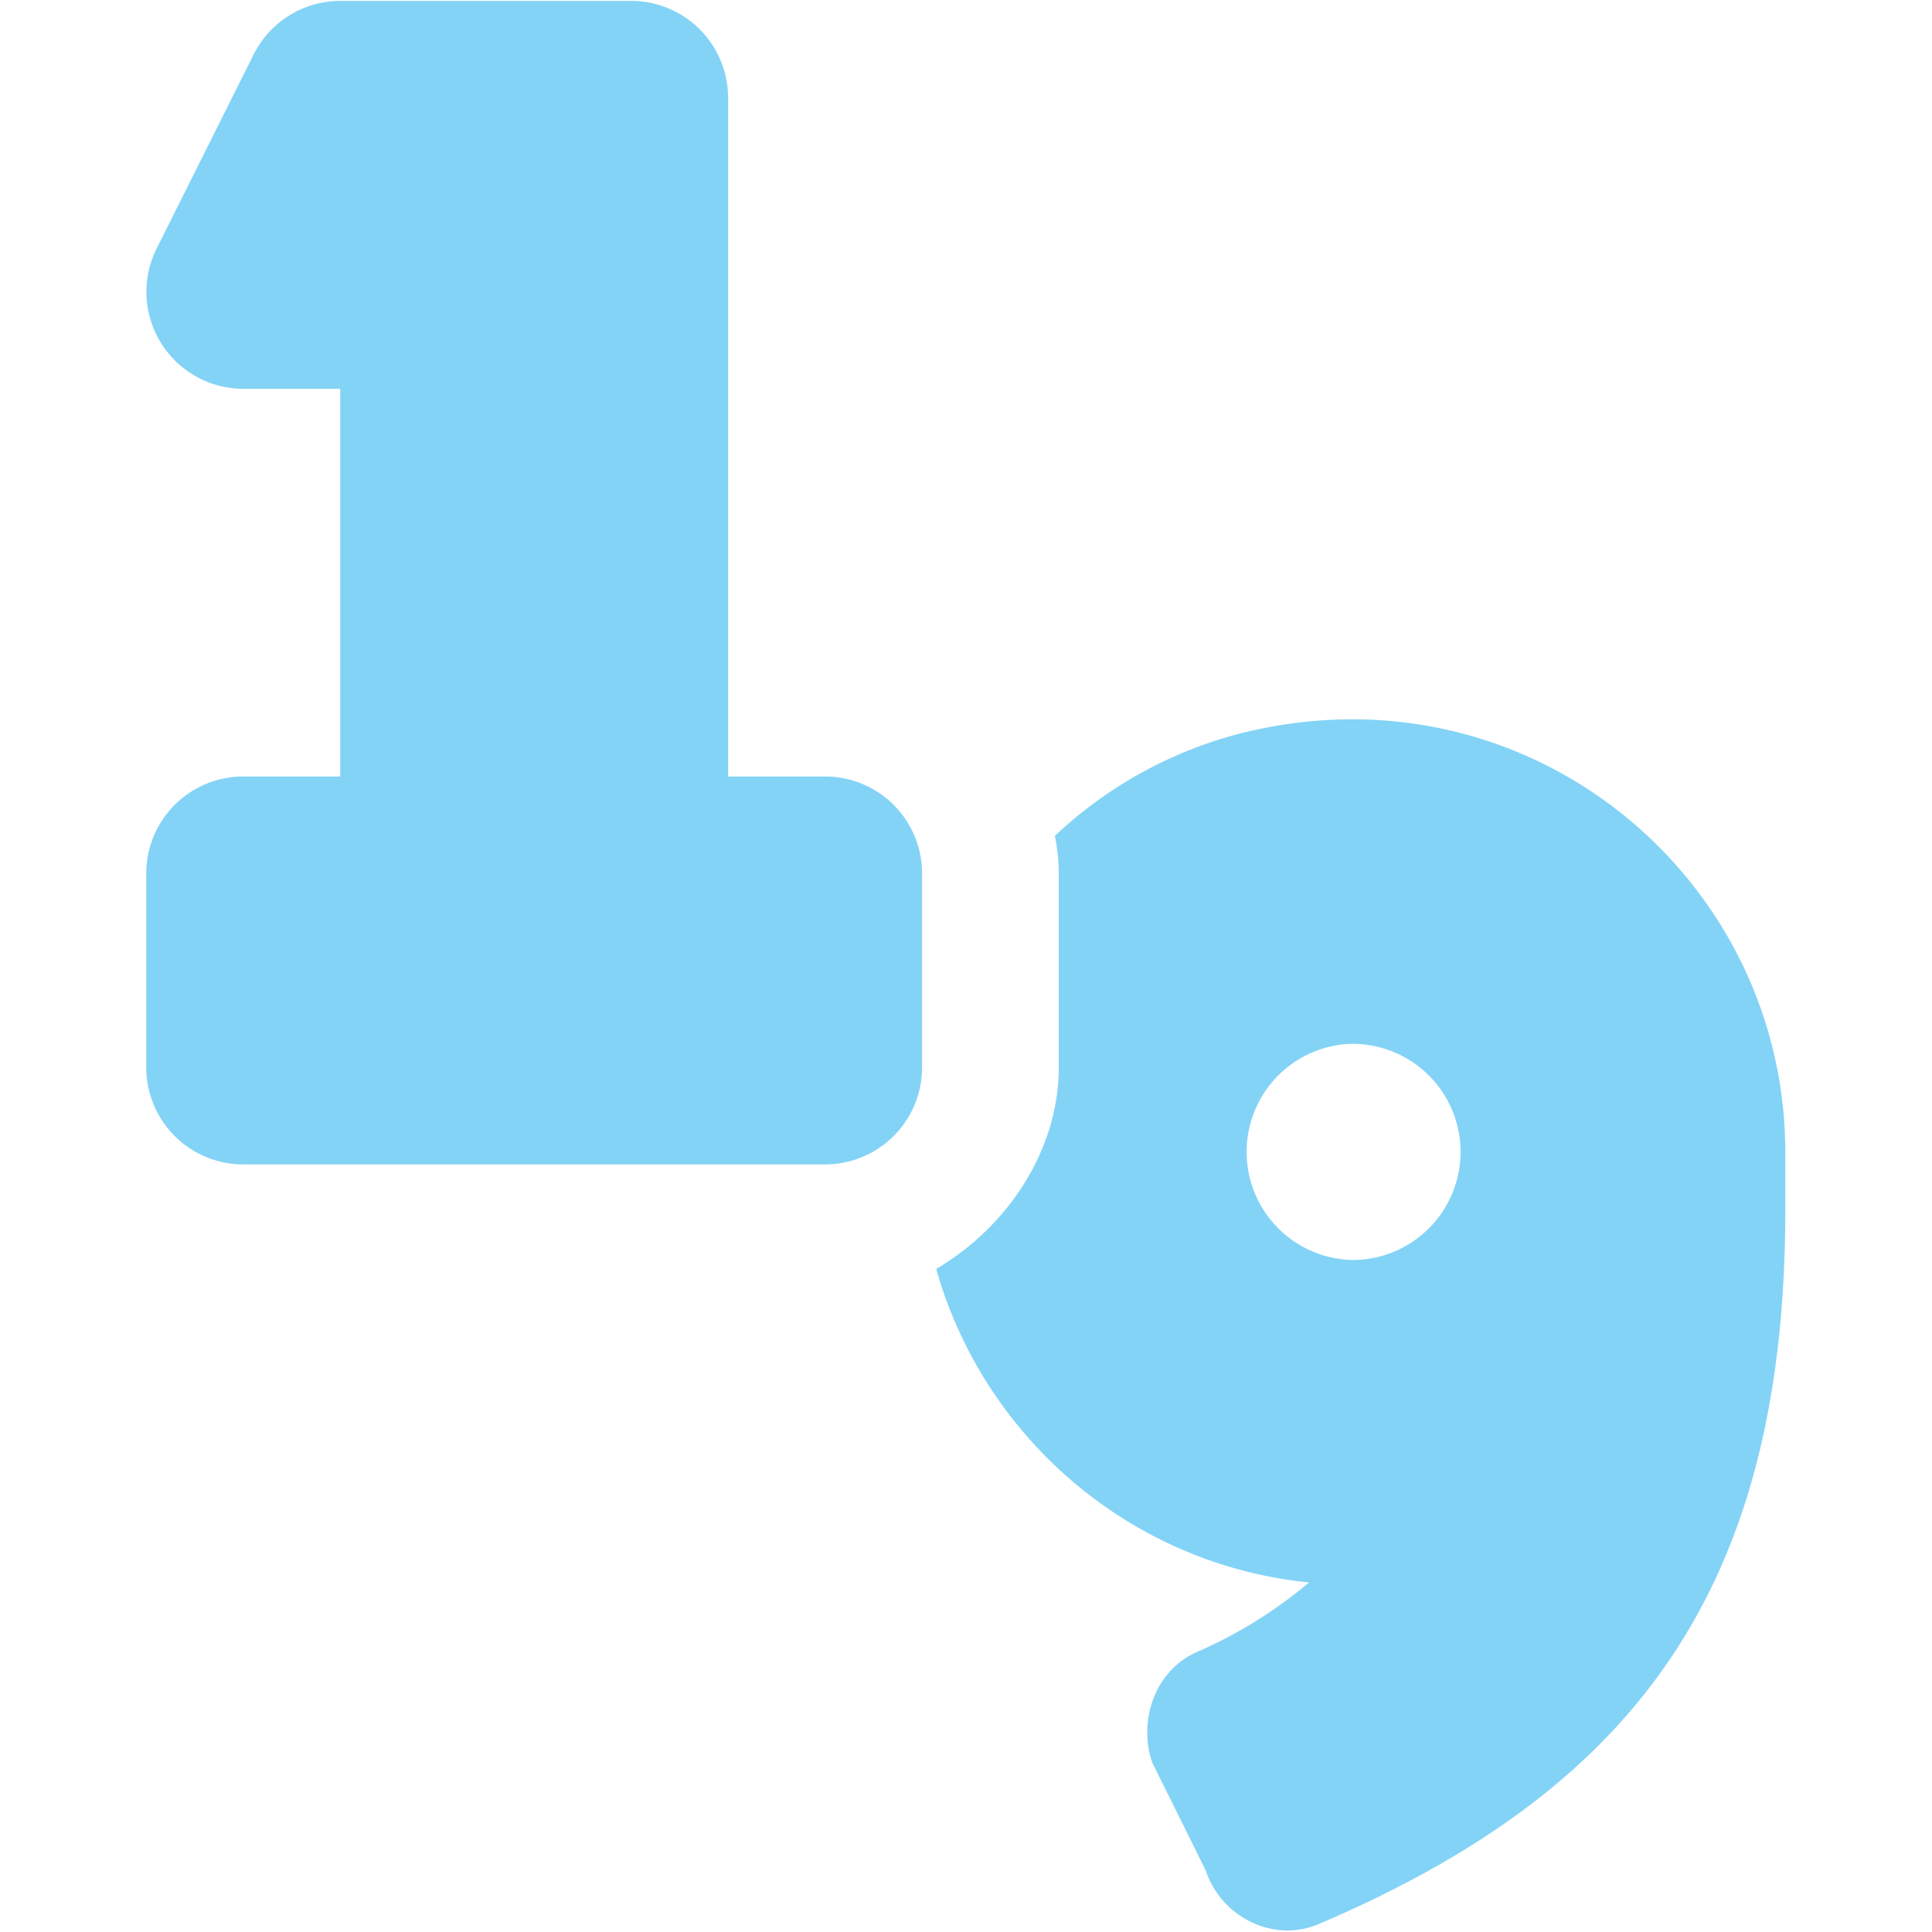 <?xml version="1.0" encoding="UTF-8" standalone="no"?>
<!-- Created with Inkscape (http://www.inkscape.org/) -->

<svg
   xmlns:dc="http://purl.org/dc/elements/1.1/"
   xmlns:cc="http://creativecommons.org/ns#"
   xmlns:rdf="http://www.w3.org/1999/02/22-rdf-syntax-ns#"
   xmlns:svg="http://www.w3.org/2000/svg"
   xmlns="http://www.w3.org/2000/svg"
   xmlns:sodipodi="http://sodipodi.sourceforge.net/DTD/sodipodi-0.dtd"
   xmlns:inkscape="http://www.inkscape.org/namespaces/inkscape"
   width="32"
   height="32"
   viewBox="0 0 8.467 8.467"
   version="1.1"
   id="svg8"
   inkscape:version="0.92.5 (2060ec1f9f, 2020-04-08)"
   sodipodi:docname="sort-numeric_sl.svg">
  <defs
     id="defs2" />
  <sodipodi:namedview
     id="base"
     pagecolor="#ffffff"
     bordercolor="#666666"
     borderopacity="1.0"
     inkscape:pageopacity="0.0"
     inkscape:pageshadow="2"
     inkscape:zoom="5.6568543"
     inkscape:cx="17.240897"
     inkscape:cy="15.079418"
     inkscape:document-units="mm"
     inkscape:current-layer="svg8"
     showgrid="false"
     units="px"
     inkscape:window-width="1848"
     inkscape:window-height="1136"
     inkscape:window-x="0"
     inkscape:window-y="27"
     inkscape:window-maximized="1"
     inkscape:snap-global="true"
     inkscape:snap-bbox="true"
     inkscape:snap-nodes="false"
     inkscape:bbox-paths="true"
     inkscape:bbox-nodes="true"
     inkscape:snap-bbox-edge-midpoints="true"
     inkscape:snap-bbox-midpoints="true">
    <sodipodi:guide
       position="8.467,0"
       orientation="-32,0"
       id="guide854"
       inkscape:locked="false" />
    <sodipodi:guide
       position="8.467,8.467"
       orientation="0,-32"
       id="guide856"
       inkscape:locked="false" />
    <sodipodi:guide
       position="0,8.467"
       orientation="32,0"
       id="guide858"
       inkscape:locked="false" />
  </sodipodi:namedview>
  <path
     style="stroke-width:0.024;fill:#83d3f6"
     d="m 5.877,3.153 c -0.153,0.004 -0.309,0.026 -0.467,0.068 A 1.872,1.872 0 0 0 4.623,3.663 c 0.011,0.054 0.017,0.11 0.017,0.167 V 4.676 C 4.641,5.04 4.415,5.378 4.103,5.561 4.311,6.299 4.954,6.857 5.737,6.935 A 1.992,1.992 0 0 1 5.243,7.241 C 5.064,7.321 4.987,7.537 5.049,7.723 L 5.284,8.197 C 5.352,8.402 5.581,8.517 5.78,8.432 7.154,7.845 7.824,6.972 7.824,5.304 V 5.048 C 7.823,3.986 6.945,3.126 5.877,3.153 Z m 0.03,1.422 a 0.474,0.474 0 0 1 0.494,0.473 0.474,0.474 0 0 1 -0.473,0.474 0.474,0.474 0 0 1 -0.02,-0.947 z"
     id="path1015"
     inkscape:connector-curvature="0" />
  <path
     inkscape:connector-curvature="0"
     id="path1018"
     d="M 1.066,1.704 H 1.491 V 3.403 H 1.066 A 0.425,0.425 0 0 0 0.641,3.828 v 0.85 A 0.425,0.425 0 0 0 1.066,5.103 H 3.616 A 0.425,0.425 0 0 0 4.041,4.678 V 3.828 A 0.425,0.425 0 0 0 3.616,3.403 H 3.191 V 0.429 A 0.425,0.425 0 0 0 2.766,0.004 H 1.491 A 0.425,0.425 0 0 0 1.112,0.238 L 0.687,1.088 A 0.425,0.425 0 0 0 1.066,1.704 Z"
     style="stroke-width:0.027;fill:#83d3f6" />
</svg>
